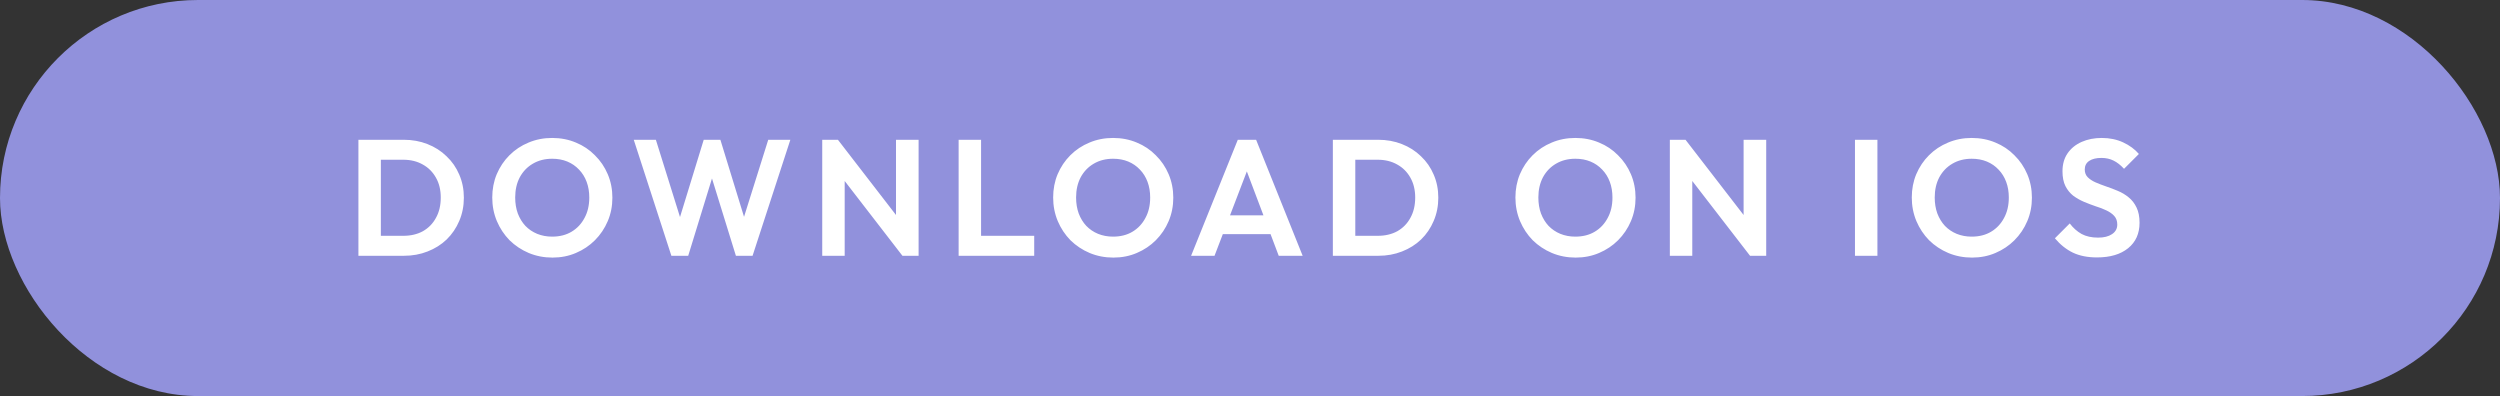 <svg width="303" height="48" viewBox="0 0 303 48" fill="none" xmlns="http://www.w3.org/2000/svg">
<rect x="0" y="0" width="303" height="48" fill="#333333" stroke="none"/>
<rect width="303" height="48" rx="24" fill="#9191DC"/>
<path d="M45.3 31V28.58H48.88C49.787 28.58 50.58 28.393 51.26 28.02C51.94 27.633 52.467 27.093 52.84 26.4C53.227 25.707 53.42 24.887 53.42 23.94C53.42 23.02 53.227 22.22 52.84 21.54C52.453 20.847 51.92 20.313 51.24 19.94C50.56 19.553 49.773 19.36 48.88 19.36H45.24V16.94H48.92C49.96 16.94 50.92 17.113 51.8 17.46C52.693 17.807 53.467 18.3 54.12 18.94C54.787 19.567 55.3 20.307 55.66 21.16C56.033 22.013 56.22 22.947 56.22 23.96C56.22 24.973 56.033 25.913 55.66 26.78C55.3 27.633 54.793 28.38 54.14 29.02C53.487 29.647 52.713 30.133 51.82 30.48C50.94 30.827 49.987 31 48.96 31H45.3ZM43.44 31V16.94H46.16V31H43.44ZM66.961 31.22C65.935 31.22 64.975 31.033 64.081 30.66C63.201 30.287 62.428 29.773 61.761 29.12C61.108 28.453 60.595 27.68 60.221 26.8C59.848 25.907 59.661 24.953 59.661 23.94C59.661 22.927 59.841 21.987 60.201 21.12C60.575 20.24 61.088 19.473 61.741 18.82C62.408 18.153 63.181 17.64 64.061 17.28C64.941 16.907 65.895 16.72 66.921 16.72C67.961 16.72 68.921 16.907 69.801 17.28C70.681 17.64 71.448 18.153 72.101 18.82C72.768 19.473 73.288 20.24 73.661 21.12C74.035 22 74.221 22.947 74.221 23.96C74.221 24.973 74.035 25.92 73.661 26.8C73.288 27.68 72.768 28.453 72.101 29.12C71.448 29.773 70.681 30.287 69.801 30.66C68.935 31.033 67.988 31.22 66.961 31.22ZM66.921 28.68C67.828 28.68 68.615 28.48 69.281 28.08C69.948 27.68 70.468 27.127 70.841 26.42C71.228 25.713 71.421 24.887 71.421 23.94C71.421 23.247 71.315 22.613 71.101 22.04C70.888 21.467 70.581 20.973 70.181 20.56C69.781 20.133 69.308 19.807 68.761 19.58C68.215 19.353 67.601 19.24 66.921 19.24C66.041 19.24 65.261 19.44 64.581 19.84C63.915 20.227 63.388 20.773 63.001 21.48C62.628 22.187 62.441 23.007 62.441 23.94C62.441 24.647 62.548 25.293 62.761 25.88C62.988 26.467 63.295 26.967 63.681 27.38C64.081 27.793 64.555 28.113 65.101 28.34C65.661 28.567 66.268 28.68 66.921 28.68ZM81.371 31L76.811 16.94H79.491L82.871 27.76H81.971L85.291 16.94H87.311L90.631 27.76H89.711L93.111 16.94H95.791L91.211 31H89.191L85.851 20.2H86.731L83.411 31H81.371ZM99.655 31V16.94H101.555L102.375 19.66V31H99.655ZM109.375 31L101.035 20.2L101.555 16.94L109.895 27.74L109.375 31ZM109.375 31L108.595 28.36V16.94H111.335V31H109.375ZM116.186 31V16.94H118.906V31H116.186ZM118.186 31V28.58H125.346V31H118.186ZM134.942 31.22C133.915 31.22 132.955 31.033 132.062 30.66C131.182 30.287 130.409 29.773 129.742 29.12C129.089 28.453 128.575 27.68 128.202 26.8C127.829 25.907 127.642 24.953 127.642 23.94C127.642 22.927 127.822 21.987 128.182 21.12C128.555 20.24 129.069 19.473 129.722 18.82C130.389 18.153 131.162 17.64 132.042 17.28C132.922 16.907 133.875 16.72 134.902 16.72C135.942 16.72 136.902 16.907 137.782 17.28C138.662 17.64 139.429 18.153 140.082 18.82C140.749 19.473 141.269 20.24 141.642 21.12C142.015 22 142.202 22.947 142.202 23.96C142.202 24.973 142.015 25.92 141.642 26.8C141.269 27.68 140.749 28.453 140.082 29.12C139.429 29.773 138.662 30.287 137.782 30.66C136.915 31.033 135.969 31.22 134.942 31.22ZM134.902 28.68C135.809 28.68 136.595 28.48 137.262 28.08C137.929 27.68 138.449 27.127 138.822 26.42C139.209 25.713 139.402 24.887 139.402 23.94C139.402 23.247 139.295 22.613 139.082 22.04C138.869 21.467 138.562 20.973 138.162 20.56C137.762 20.133 137.289 19.807 136.742 19.58C136.195 19.353 135.582 19.24 134.902 19.24C134.022 19.24 133.242 19.44 132.562 19.84C131.895 20.227 131.369 20.773 130.982 21.48C130.609 22.187 130.422 23.007 130.422 23.94C130.422 24.647 130.529 25.293 130.742 25.88C130.969 26.467 131.275 26.967 131.662 27.38C132.062 27.793 132.535 28.113 133.082 28.34C133.642 28.567 134.249 28.68 134.902 28.68ZM144.361 31L150.021 16.94H152.241L157.881 31H154.981L150.621 19.46H151.621L147.201 31H144.361ZM147.361 28.38V26.1H154.921V28.38H147.361ZM163.402 31V28.58H166.982C167.888 28.58 168.682 28.393 169.362 28.02C170.042 27.633 170.568 27.093 170.942 26.4C171.328 25.707 171.522 24.887 171.522 23.94C171.522 23.02 171.328 22.22 170.942 21.54C170.555 20.847 170.022 20.313 169.342 19.94C168.662 19.553 167.875 19.36 166.982 19.36H163.342V16.94H167.022C168.062 16.94 169.022 17.113 169.902 17.46C170.795 17.807 171.568 18.3 172.222 18.94C172.888 19.567 173.402 20.307 173.762 21.16C174.135 22.013 174.322 22.947 174.322 23.96C174.322 24.973 174.135 25.913 173.762 26.78C173.402 27.633 172.895 28.38 172.242 29.02C171.588 29.647 170.815 30.133 169.922 30.48C169.042 30.827 168.088 31 167.062 31H163.402ZM161.542 31V16.94H164.262V31H161.542ZM190.969 31.22C189.943 31.22 188.983 31.033 188.089 30.66C187.209 30.287 186.436 29.773 185.769 29.12C185.116 28.453 184.603 27.68 184.229 26.8C183.856 25.907 183.669 24.953 183.669 23.94C183.669 22.927 183.849 21.987 184.209 21.12C184.583 20.24 185.096 19.473 185.749 18.82C186.416 18.153 187.189 17.64 188.069 17.28C188.949 16.907 189.903 16.72 190.929 16.72C191.969 16.72 192.929 16.907 193.809 17.28C194.689 17.64 195.456 18.153 196.109 18.82C196.776 19.473 197.296 20.24 197.669 21.12C198.043 22 198.229 22.947 198.229 23.96C198.229 24.973 198.043 25.92 197.669 26.8C197.296 27.68 196.776 28.453 196.109 29.12C195.456 29.773 194.689 30.287 193.809 30.66C192.943 31.033 191.996 31.22 190.969 31.22ZM190.929 28.68C191.836 28.68 192.623 28.48 193.289 28.08C193.956 27.68 194.476 27.127 194.849 26.42C195.236 25.713 195.429 24.887 195.429 23.94C195.429 23.247 195.323 22.613 195.109 22.04C194.896 21.467 194.589 20.973 194.189 20.56C193.789 20.133 193.316 19.807 192.769 19.58C192.223 19.353 191.609 19.24 190.929 19.24C190.049 19.24 189.269 19.44 188.589 19.84C187.923 20.227 187.396 20.773 187.009 21.48C186.636 22.187 186.449 23.007 186.449 23.94C186.449 24.647 186.556 25.293 186.769 25.88C186.996 26.467 187.303 26.967 187.689 27.38C188.089 27.793 188.563 28.113 189.109 28.34C189.669 28.567 190.276 28.68 190.929 28.68ZM202.385 31V16.94H204.285L205.105 19.66V31H202.385ZM212.105 31L203.765 20.2L204.285 16.94L212.625 27.74L212.105 31ZM212.105 31L211.325 28.36V16.94H214.065V31H212.105ZM224.823 31V16.94H227.543V31H224.823ZM239.008 31.22C237.982 31.22 237.022 31.033 236.128 30.66C235.248 30.287 234.475 29.773 233.808 29.12C233.155 28.453 232.642 27.68 232.268 26.8C231.895 25.907 231.708 24.953 231.708 23.94C231.708 22.927 231.888 21.987 232.248 21.12C232.622 20.24 233.135 19.473 233.788 18.82C234.455 18.153 235.228 17.64 236.108 17.28C236.988 16.907 237.942 16.72 238.968 16.72C240.008 16.72 240.968 16.907 241.848 17.28C242.728 17.64 243.495 18.153 244.148 18.82C244.815 19.473 245.335 20.24 245.708 21.12C246.082 22 246.268 22.947 246.268 23.96C246.268 24.973 246.082 25.92 245.708 26.8C245.335 27.68 244.815 28.453 244.148 29.12C243.495 29.773 242.728 30.287 241.848 30.66C240.982 31.033 240.035 31.22 239.008 31.22ZM238.968 28.68C239.875 28.68 240.662 28.48 241.328 28.08C241.995 27.68 242.515 27.127 242.888 26.42C243.275 25.713 243.468 24.887 243.468 23.94C243.468 23.247 243.362 22.613 243.148 22.04C242.935 21.467 242.628 20.973 242.228 20.56C241.828 20.133 241.355 19.807 240.808 19.58C240.262 19.353 239.648 19.24 238.968 19.24C238.088 19.24 237.308 19.44 236.628 19.84C235.962 20.227 235.435 20.773 235.048 21.48C234.675 22.187 234.488 23.007 234.488 23.94C234.488 24.647 234.595 25.293 234.808 25.88C235.035 26.467 235.342 26.967 235.728 27.38C236.128 27.793 236.602 28.113 237.148 28.34C237.708 28.567 238.315 28.68 238.968 28.68ZM254.153 31.2C253.019 31.2 252.046 31.007 251.233 30.62C250.433 30.233 249.706 29.653 249.053 28.88L250.853 27.08C251.266 27.627 251.746 28.053 252.293 28.36C252.839 28.653 253.506 28.8 254.293 28.8C254.999 28.8 255.559 28.66 255.973 28.38C256.399 28.1 256.613 27.713 256.613 27.22C256.613 26.793 256.493 26.447 256.253 26.18C256.013 25.913 255.693 25.687 255.293 25.5C254.906 25.313 254.473 25.147 253.993 25C253.526 24.84 253.053 24.66 252.573 24.46C252.106 24.26 251.673 24.013 251.273 23.72C250.886 23.413 250.573 23.027 250.333 22.56C250.093 22.08 249.973 21.48 249.973 20.76C249.973 19.907 250.179 19.18 250.593 18.58C251.006 17.98 251.573 17.52 252.293 17.2C253.013 16.88 253.826 16.72 254.733 16.72C255.693 16.72 256.559 16.9 257.333 17.26C258.106 17.62 258.739 18.087 259.233 18.66L257.433 20.46C257.019 20.007 256.593 19.673 256.153 19.46C255.726 19.247 255.239 19.14 254.693 19.14C254.066 19.14 253.573 19.26 253.213 19.5C252.853 19.74 252.673 20.087 252.673 20.54C252.673 20.927 252.793 21.24 253.033 21.48C253.273 21.72 253.586 21.927 253.973 22.1C254.373 22.273 254.806 22.44 255.273 22.6C255.753 22.76 256.226 22.94 256.693 23.14C257.173 23.34 257.606 23.6 257.993 23.92C258.393 24.24 258.713 24.653 258.953 25.16C259.193 25.653 259.313 26.267 259.313 27C259.313 28.307 258.853 29.333 257.933 30.08C257.013 30.827 255.753 31.2 254.153 31.2Z" fill="white"/>
</svg>
